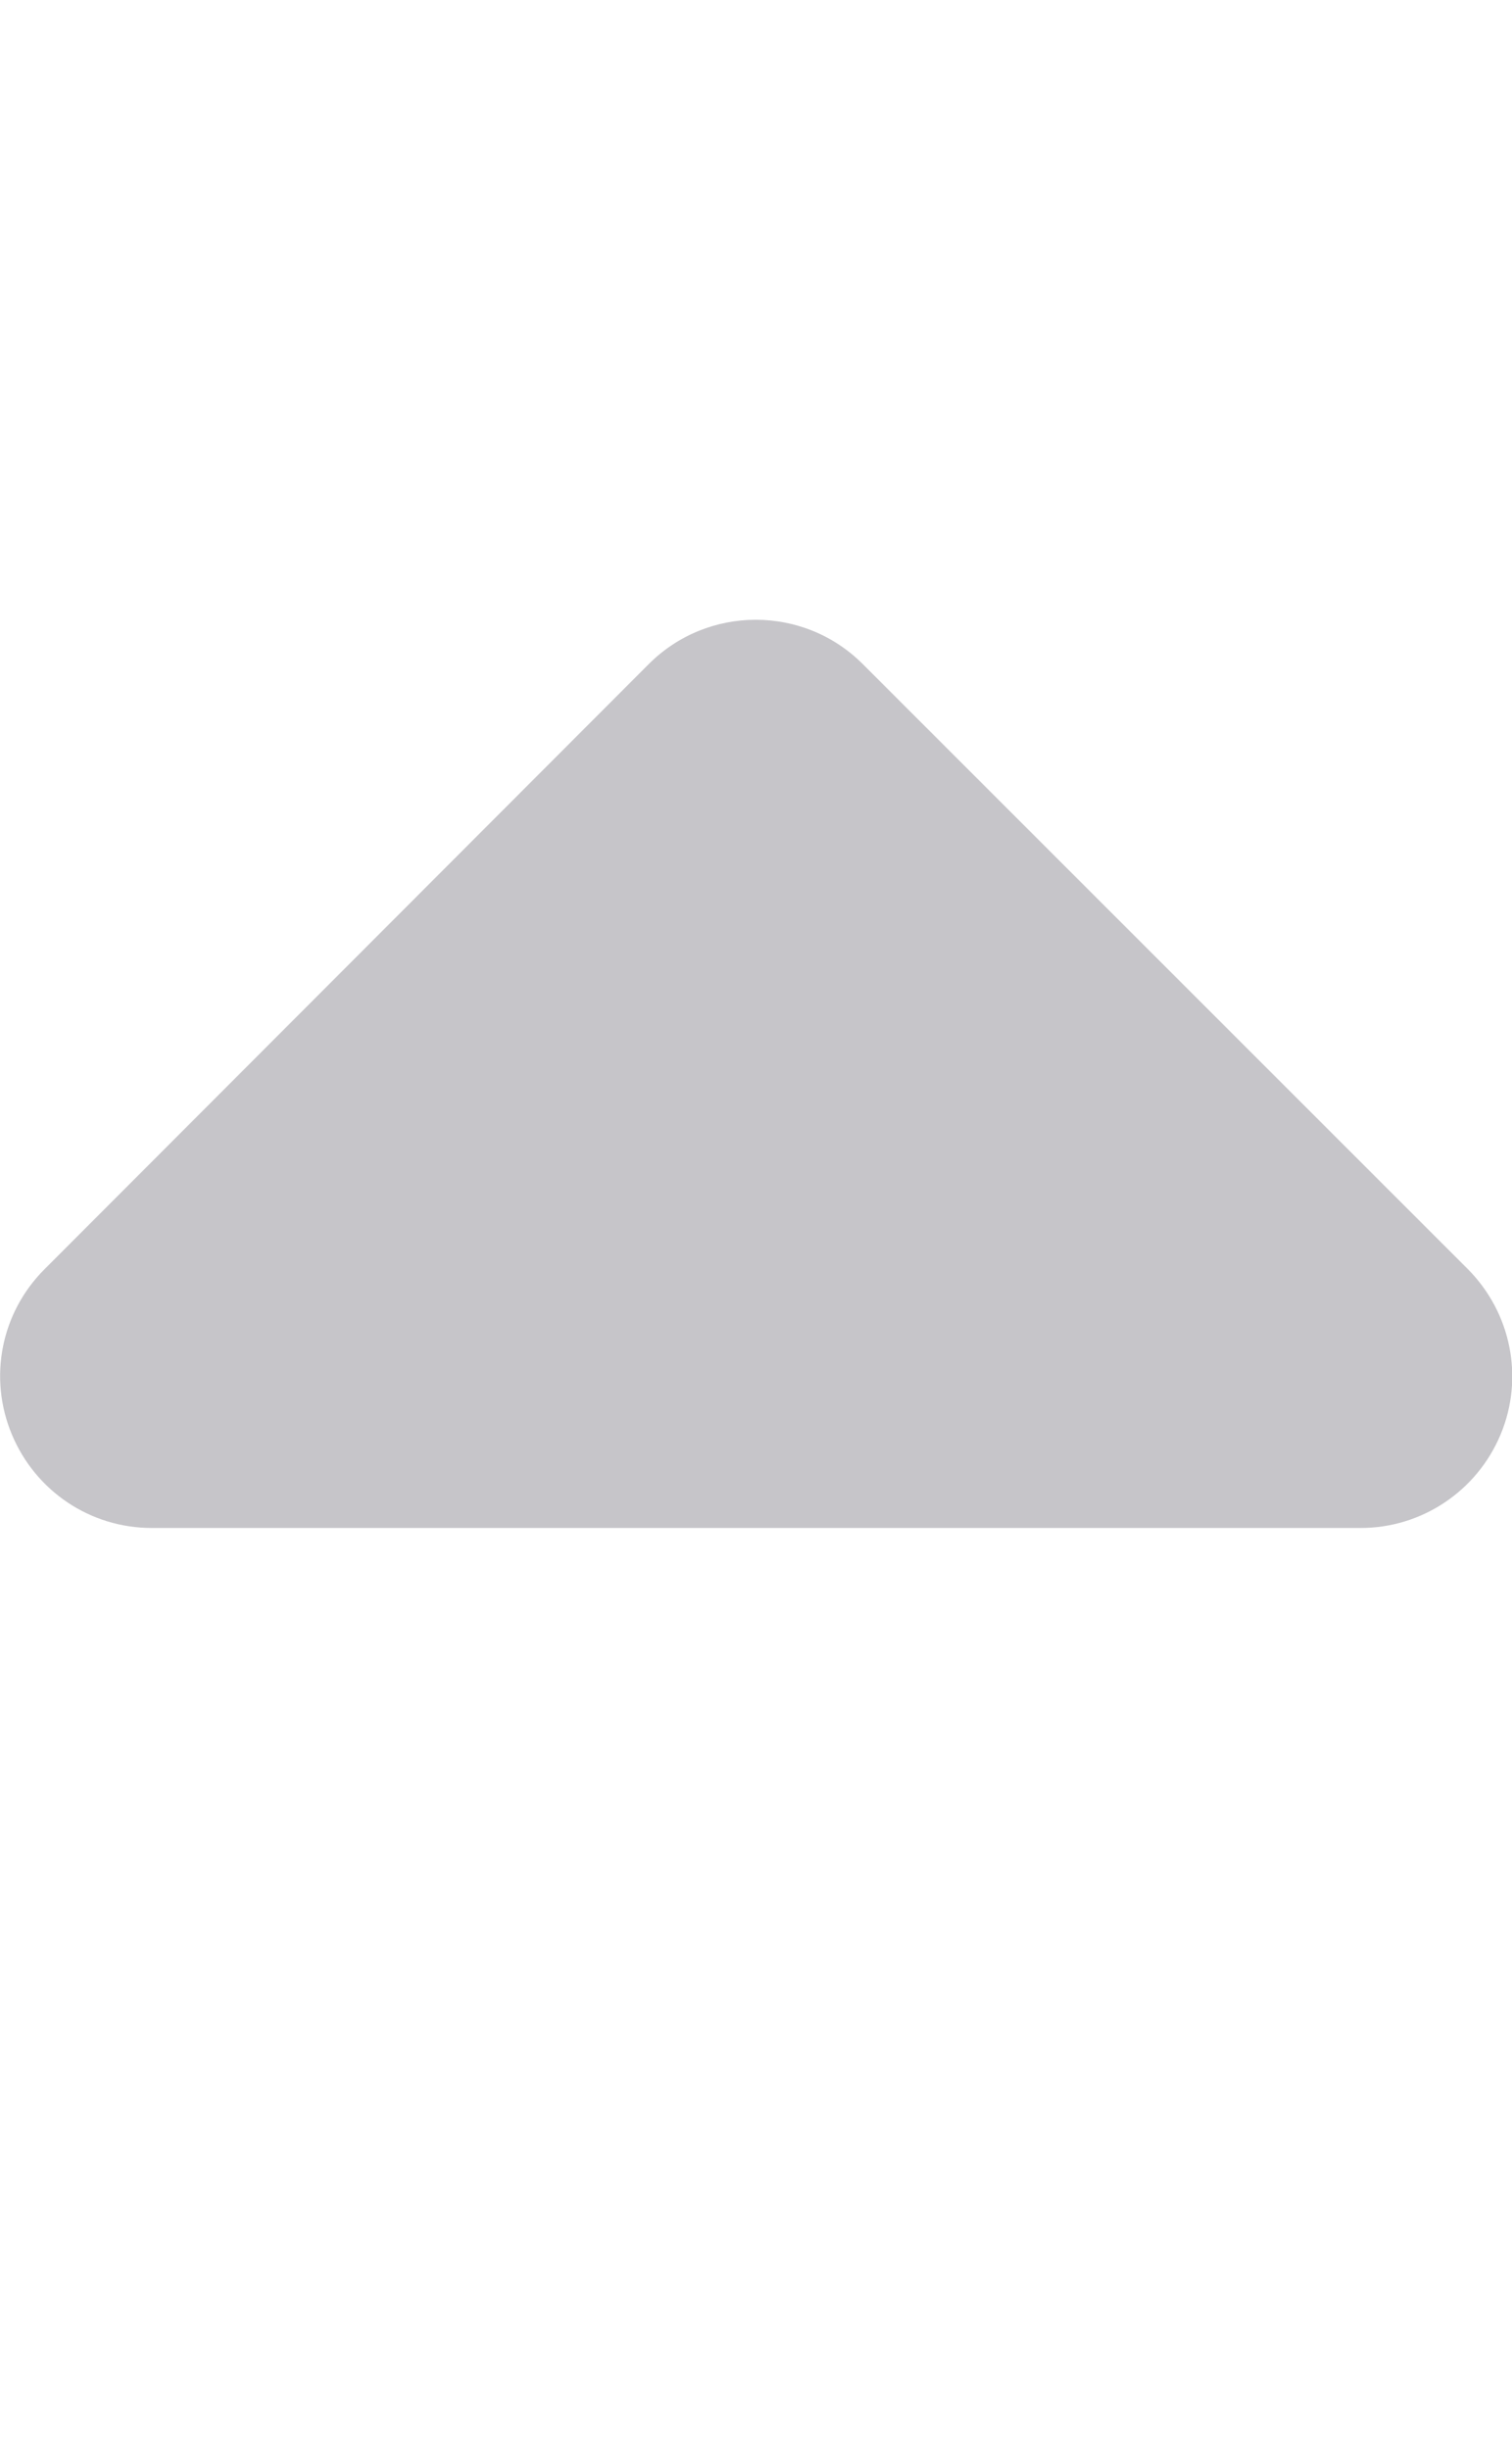 <svg xmlns='http://www.w3.org/2000/svg' height='17' width='10.5' viewBox='0 0 320 512'>
                    <path fill='#c6c5c9' d='M182.6 137.4c-12.5-12.5-32.8-12.5-45.3 0L9.4 265.4c-9.2 9.2-11.9 22.9-6.9 34.9s16.6 19.8 29.6 19.8H288c12.9 0 24.6-7.8 29.6-19.8s2.2-25.7-6.9-34.9L182.6 137.4z'/>
                    </svg>